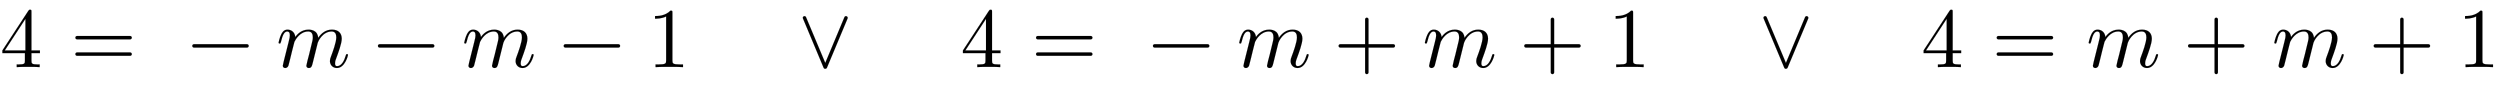 <svg xmlns:xlink="http://www.w3.org/1999/xlink" width="68.494ex" height="2.343ex" style="vertical-align: -0.505ex;" viewBox="0 -791.3 29490.3 1008.6" role="img" focusable="false" xmlns="http://www.w3.org/2000/svg" aria-labelledby="MathJax-SVG-1-Title">
<defs aria-hidden="true">
<path stroke-width="1" id="E1-LATINMODERNMAIN-34" d="M471 165h-100v-87c0 -36 2 -47 76 -47h21v-31c-41 3 -94 3 -136 3s-94 0 -135 -3v31h21c74 0 76 11 76 47v87h-266v31l307 469c8 12 11 12 20 12c16 0 16 -6 16 -26v-455h100v-31zM300 196v373l-244 -373h244Z"></path>
<path stroke-width="1" id="E1-LATINMODERNMAIN-3D" d="M722 347c0 -11 -9 -20 -20 -20h-626c-11 0 -20 9 -20 20s9 20 20 20h626c11 0 20 -9 20 -20zM722 153c0 -11 -9 -20 -20 -20h-626c-11 0 -20 9 -20 20s9 20 20 20h626c11 0 20 -9 20 -20Z"></path>
<path stroke-width="1" id="E1-LATINMODERNMAIN-2212" d="M722 250c0 -11 -9 -20 -20 -20h-626c-11 0 -20 9 -20 20s9 20 20 20h626c11 0 20 -9 20 -20Z"></path>
<path stroke-width="1" id="E1-LATINMODERNNORMAL-1D45A" d="M848 143c0 -8 -37 -154 -131 -154c-47 0 -82 35 -82 82c0 20 4 31 13 55c20 53 62 167 62 224c0 36 -11 70 -54 70c-109 0 -162 -120 -165 -133l-60 -241c-8 -32 -14 -57 -45 -57c-15 0 -29 9 -29 27c0 5 9 39 13 59c9 33 10 39 20 76l28 116c8 30 15 58 15 83 c0 33 -9 70 -54 70c-95 0 -148 -91 -163 -122l-13 -50c-5 -23 -11 -45 -17 -67l-22 -90c-6 -25 -18 -72 -19 -74c-7 -20 -25 -28 -37 -28c-15 0 -29 9 -29 27c0 5 6 28 9 43l58 231c13 52 16 63 16 84c0 38 -15 46 -31 46c-36 0 -56 -48 -73 -119c-6 -22 -7 -23 -17 -23 c0 0 -12 0 -12 10c0 3 13 62 31 97c9 18 28 57 74 57c45 0 87 -30 92 -87c17 23 66 87 156 87c25 0 57 -5 82 -26c28 -24 31 -58 32 -71c37 53 88 97 163 97s115 -42 115 -107c0 -57 -42 -168 -61 -220c-9 -22 -18 -46 -18 -71c0 -23 7 -33 24 -33c55 0 87 71 102 124 c5 15 5 18 15 18c3 0 12 0 12 -10Z"></path>
<path stroke-width="1" id="E1-LATINMODERNMAIN-31" d="M419 0c-35 3 -122 3 -162 3s-127 0 -162 -3v31h32c90 0 93 12 93 48v518c-52 -26 -111 -26 -131 -26v31c32 0 120 0 182 64c23 0 23 -2 23 -26v-561c0 -37 3 -48 93 -48h32v-31Z"></path>
<path stroke-width="1" id="E1-LATINMODERNMAIN-2228" d="M597 573l-243 -580c-8 -18 -33 -18 -40 0l-243 580c-11 25 26 40 36 16l227 -540l226 540c10 24 47 9 37 -16Z"></path>
<path stroke-width="1" id="E1-LATINMODERNMAIN-2B" d="M722 250c0 -11 -9 -20 -20 -20h-293v-293c0 -11 -9 -20 -20 -20s-20 9 -20 20v293h-293c-11 0 -20 9 -20 20s9 20 20 20h293v293c0 11 9 20 20 20s20 -9 20 -20v-293h293c11 0 20 -9 20 -20Z"></path>
</defs>
<g stroke="currentColor" fill="currentColor" stroke-width="0" transform="matrix(1 0 0 -1 0 0)" aria-hidden="true">
 <use xlink:href="#E1-LATINMODERNMAIN-34" x="0" y="0"></use>
 <use xlink:href="#E1-LATINMODERNMAIN-3D" x="833" y="0"></use>
 <use xlink:href="#E1-LATINMODERNMAIN-2212" x="2212" y="0"></use>
 <use xlink:href="#E1-LATINMODERNNORMAL-1D45A" x="3257" y="0"></use>
 <use xlink:href="#E1-LATINMODERNMAIN-2212" x="4402" y="0"></use>
 <use xlink:href="#E1-LATINMODERNNORMAL-1D45A" x="5447" y="0"></use>
 <use xlink:href="#E1-LATINMODERNMAIN-2212" x="6593" y="0"></use>
 <use xlink:href="#E1-LATINMODERNMAIN-31" x="7638" y="0"></use>
 <use xlink:href="#E1-LATINMODERNMAIN-2228" x="9401" y="0"></use>
 <use xlink:href="#E1-LATINMODERNMAIN-34" x="11331" y="0"></use>
 <use xlink:href="#E1-LATINMODERNMAIN-3D" x="12165" y="0"></use>
 <use xlink:href="#E1-LATINMODERNMAIN-2212" x="13544" y="0"></use>
 <use xlink:href="#E1-LATINMODERNNORMAL-1D45A" x="14589" y="0"></use>
 <use xlink:href="#E1-LATINMODERNMAIN-2B" x="15734" y="0"></use>
 <use xlink:href="#E1-LATINMODERNNORMAL-1D45A" x="16779" y="0"></use>
 <use xlink:href="#E1-LATINMODERNMAIN-2B" x="17924" y="0"></use>
 <use xlink:href="#E1-LATINMODERNMAIN-31" x="18970" y="0"></use>
 <use xlink:href="#E1-LATINMODERNMAIN-2228" x="20733" y="0"></use>
 <use xlink:href="#E1-LATINMODERNMAIN-34" x="22663" y="0"></use>
 <use xlink:href="#E1-LATINMODERNMAIN-3D" x="23497" y="0"></use>
 <use xlink:href="#E1-LATINMODERNNORMAL-1D45A" x="24609" y="0"></use>
 <use xlink:href="#E1-LATINMODERNMAIN-2B" x="25754" y="0"></use>
 <use xlink:href="#E1-LATINMODERNNORMAL-1D45A" x="26799" y="0"></use>
 <use xlink:href="#E1-LATINMODERNMAIN-2B" x="27944" y="0"></use>
 <use xlink:href="#E1-LATINMODERNMAIN-31" x="28989" y="0"></use>
</g>
</svg>